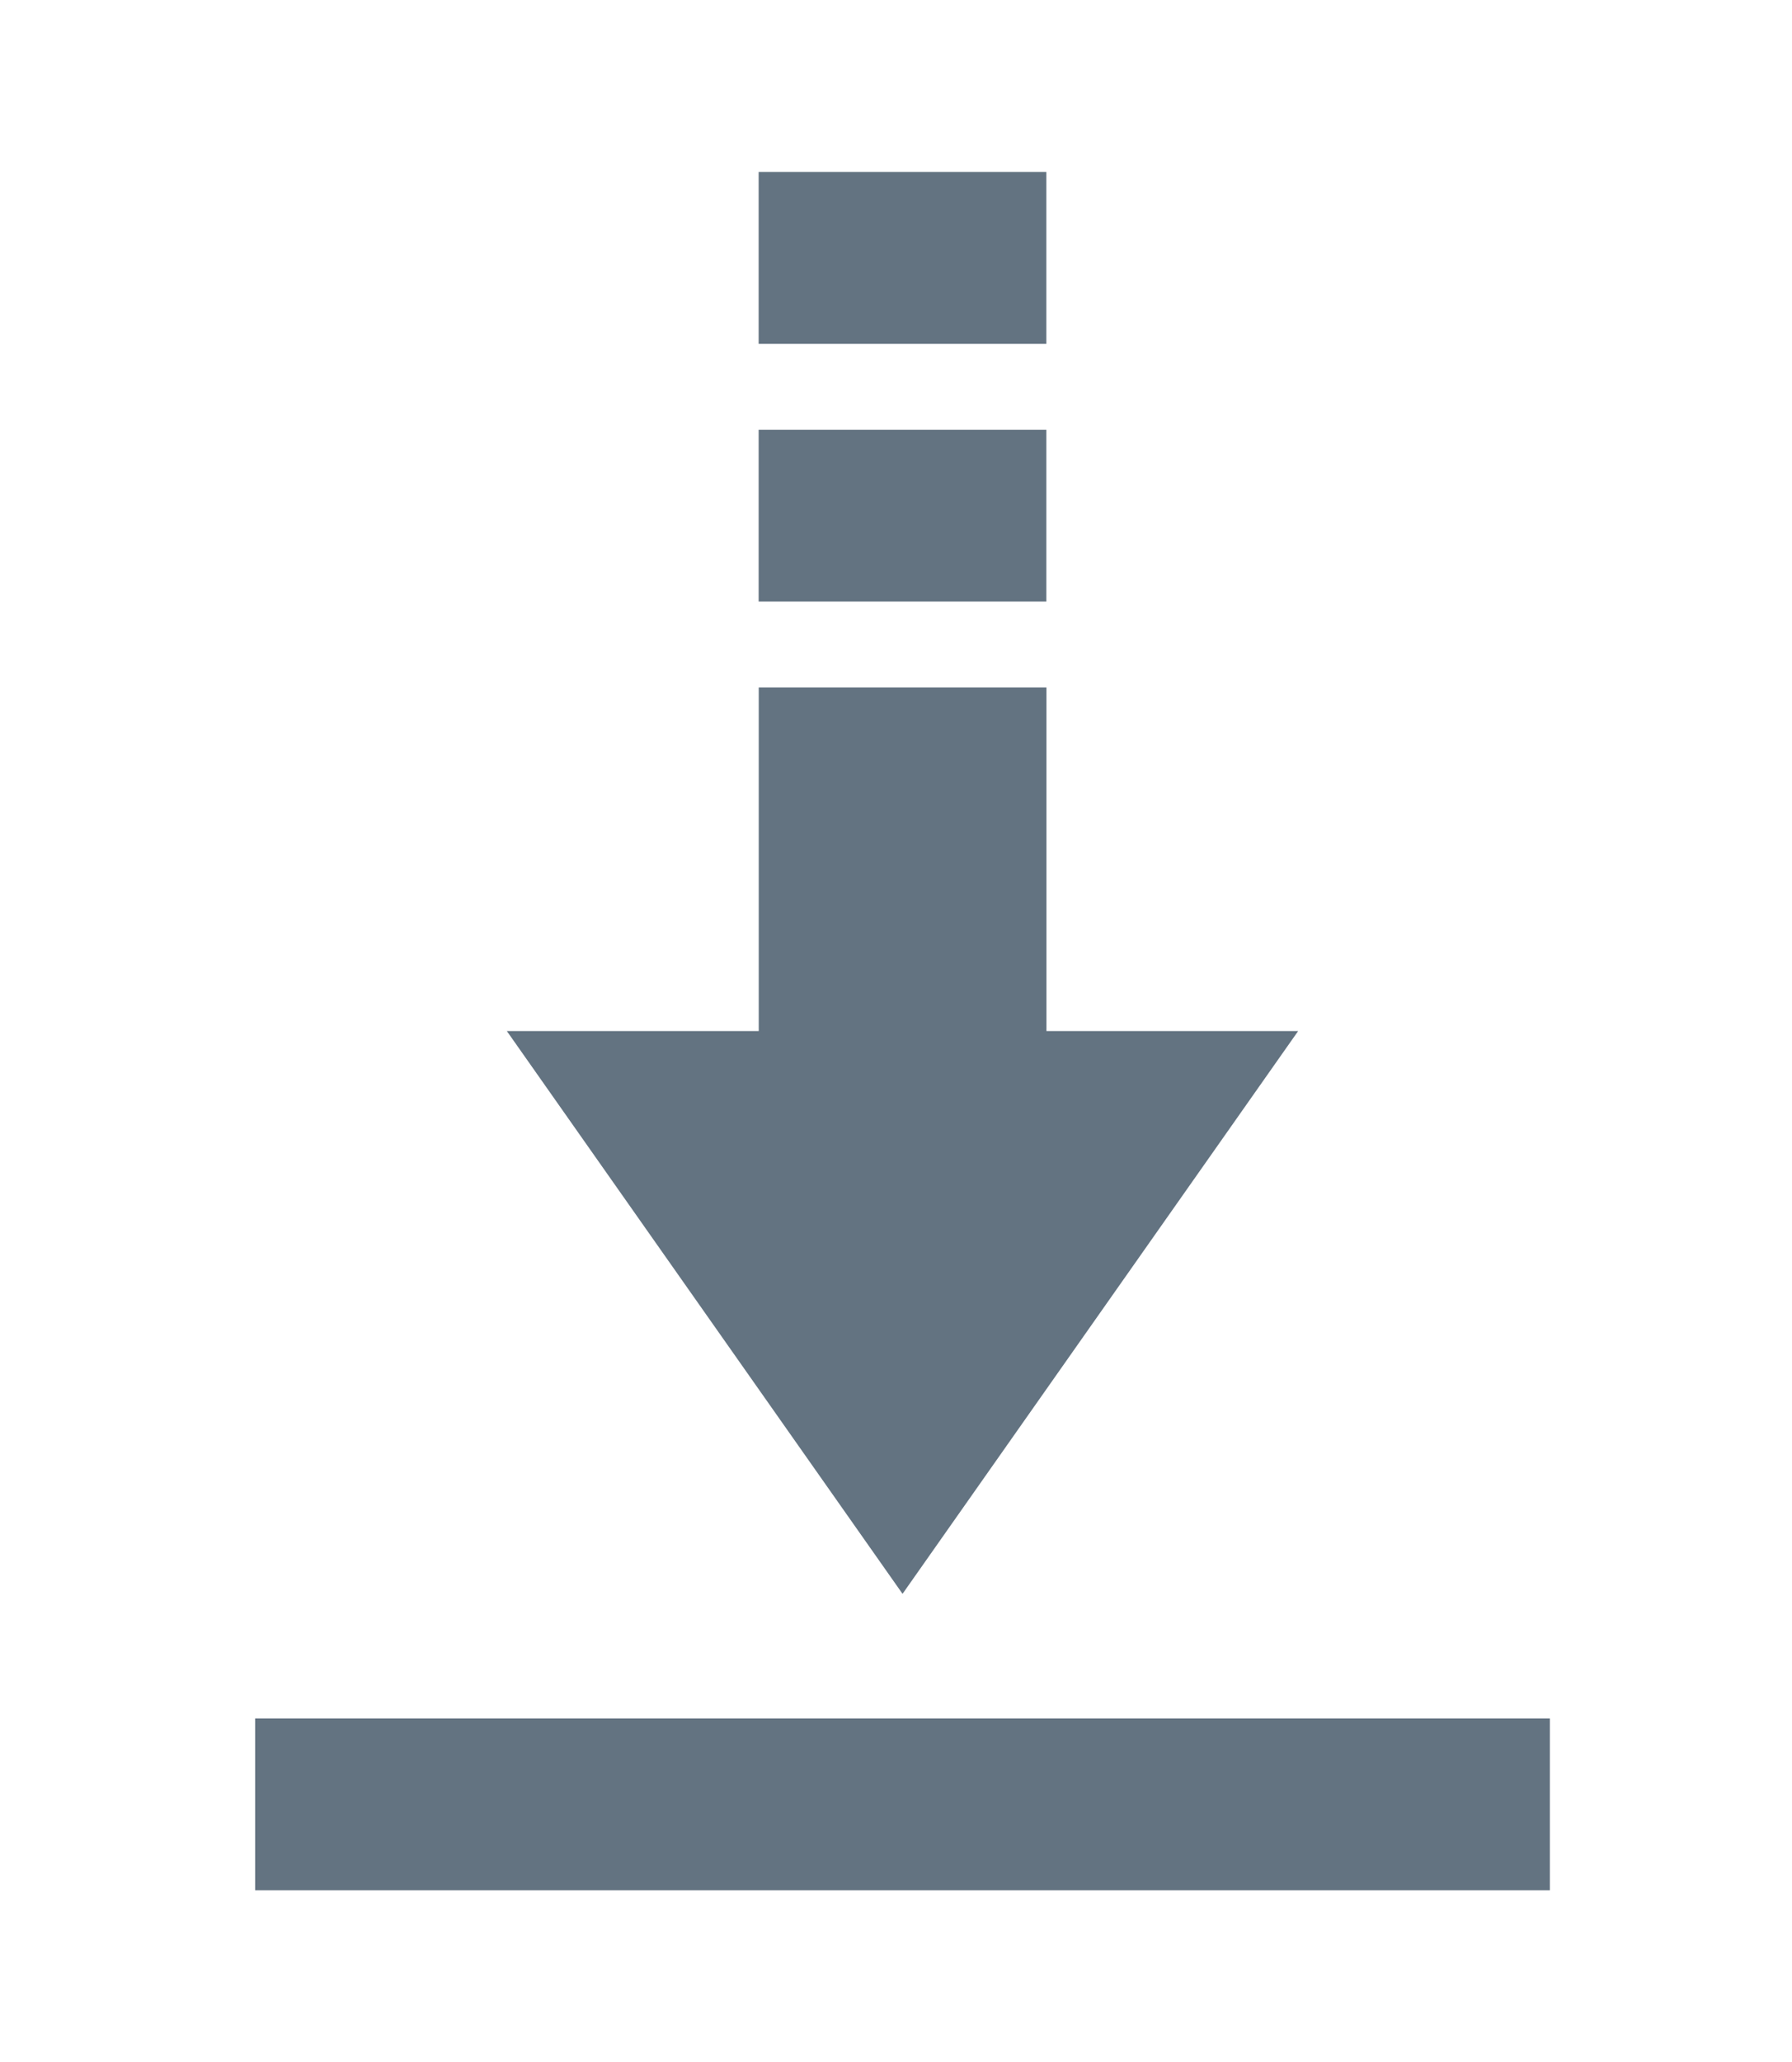 <svg width="20" height="23" viewBox="0 0 20 23" fill="none" xmlns="http://www.w3.org/2000/svg">
<path d="M10.073 17.778L5.657 11.501H14.488L10.073 17.778ZM8.467 1.918H11.678V3.835H8.467V1.918ZM8.467 4.793H11.678V6.71H8.467V4.793Z" fill="#637381"/>
<path d="M8.468 7.668H11.679V12.939H8.468V7.668ZM2.848 19.168H17.298V21.085H2.848V19.168Z" fill="#637381"/>
</svg>
